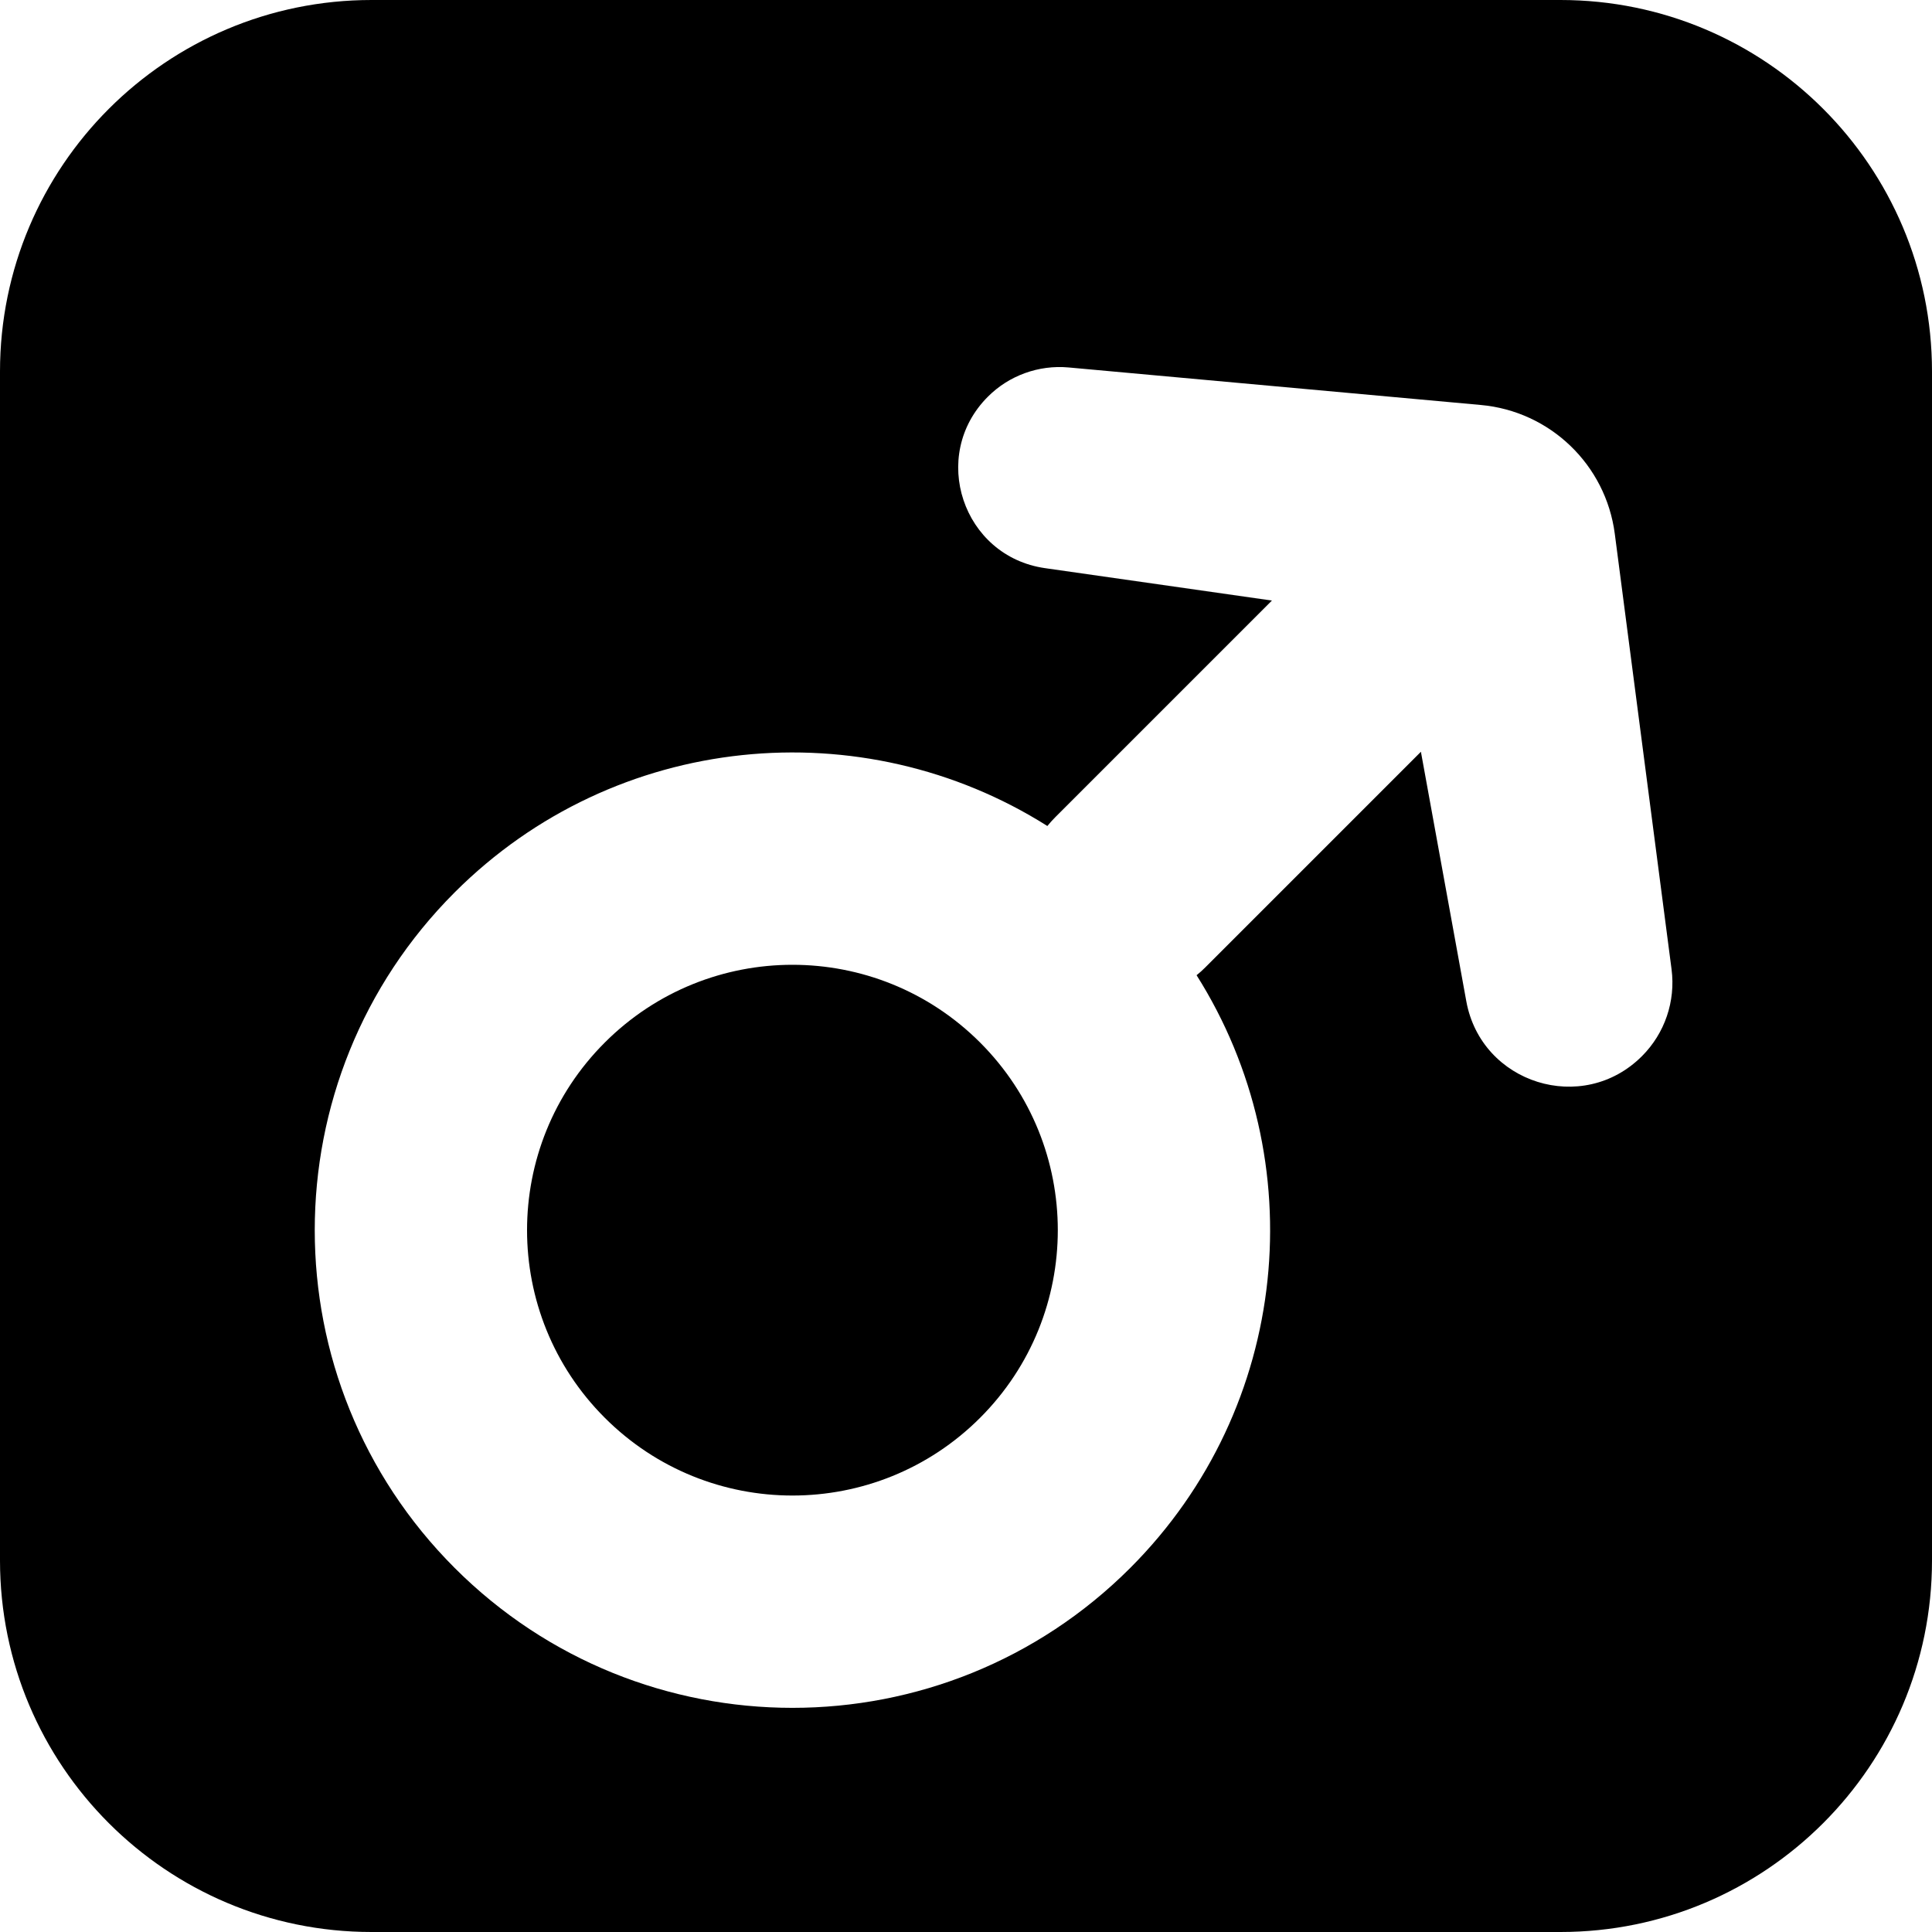 <svg viewBox="0 0 26 26" fill="none" xmlns="http://www.w3.org/2000/svg">
<path fill-rule="evenodd" clip-rule="evenodd" d="M0 21C0 23.761 2.239 26 5 26H21C23.761 26 26 23.761 26 21V5C26 2.239 23.761 0 21 0H5C2.239 0 0 2.239 0 5L0 21ZM14.095 11.116C11.61 9.546 8.284 9.844 6.119 12.009C3.608 14.52 3.608 18.59 6.119 21.101C8.629 23.611 12.7 23.611 15.21 21.101C17.375 18.935 17.673 15.609 16.103 13.124C16.143 13.092 16.183 13.057 16.22 13.019L19.122 10.117L19.733 13.475C19.935 14.584 21.3 15.011 22.097 14.213C22.404 13.906 22.551 13.474 22.495 13.044L21.731 7.183C21.61 6.255 20.861 5.534 19.928 5.45L14.38 4.945C13.978 4.909 13.58 5.053 13.295 5.338C12.502 6.13 12.955 7.488 14.064 7.646L17.117 8.082L14.2 10.999C14.162 11.037 14.127 11.076 14.095 11.116ZM8.139 14.03C9.534 12.635 11.795 12.635 13.19 14.03C14.584 15.424 14.584 17.686 13.19 19.08C11.795 20.475 9.534 20.475 8.139 19.08C6.744 17.686 6.744 15.424 8.139 14.03Z" fill="current"/>
</svg>
